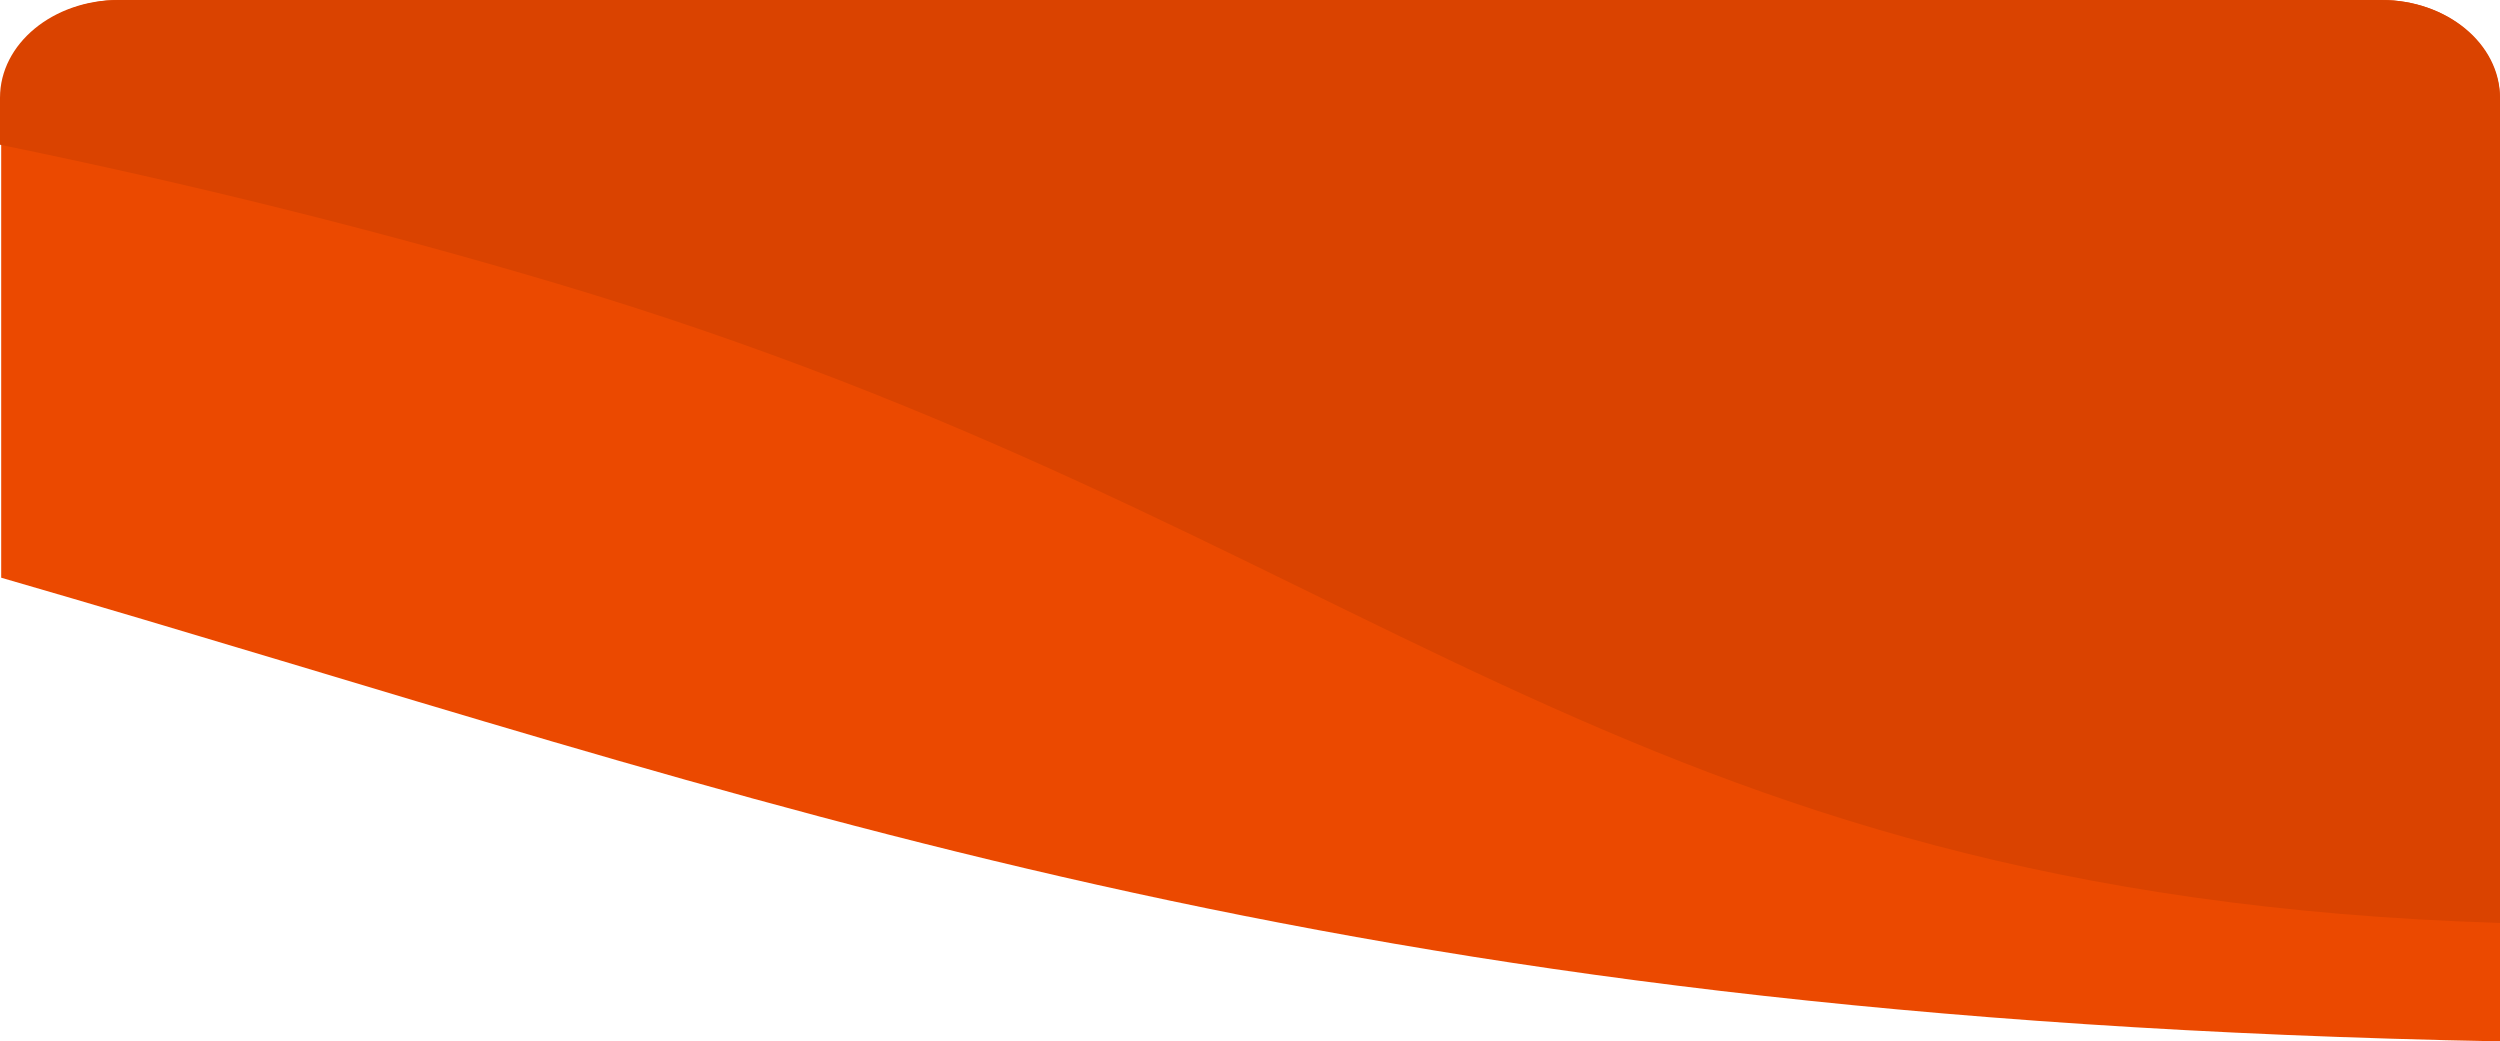 <svg xmlns="http://www.w3.org/2000/svg" width="190" height="79.145" viewBox="0 0 190 79.145">
  <g id="Group_868" data-name="Group 868" transform="translate(-197 -785)">
    <path id="Path_Copy_18" data-name="Path Copy 18" d="M.091,43.906C58.8,60.894,100.349,77.442,190,79.144V7.578C190,3.393,185.971,0,181,0H9.091c-4.971,0-9,3.393-9,7.578Z" transform="translate(197 785)" fill="#eb4900"/>
    <path id="Path_Copy_19" data-name="Path Copy 19" d="M0,11c14.436,2.957,28.65,6.479,42.364,10.564C104.312,40.02,122.345,68.038,190,70.144V7.427C190,3.325,185.971,0,181,0H9C4.029,0,0,3.325,0,7.427Z" transform="translate(197 785)" fill="#da4300"/>
  </g>
</svg>
